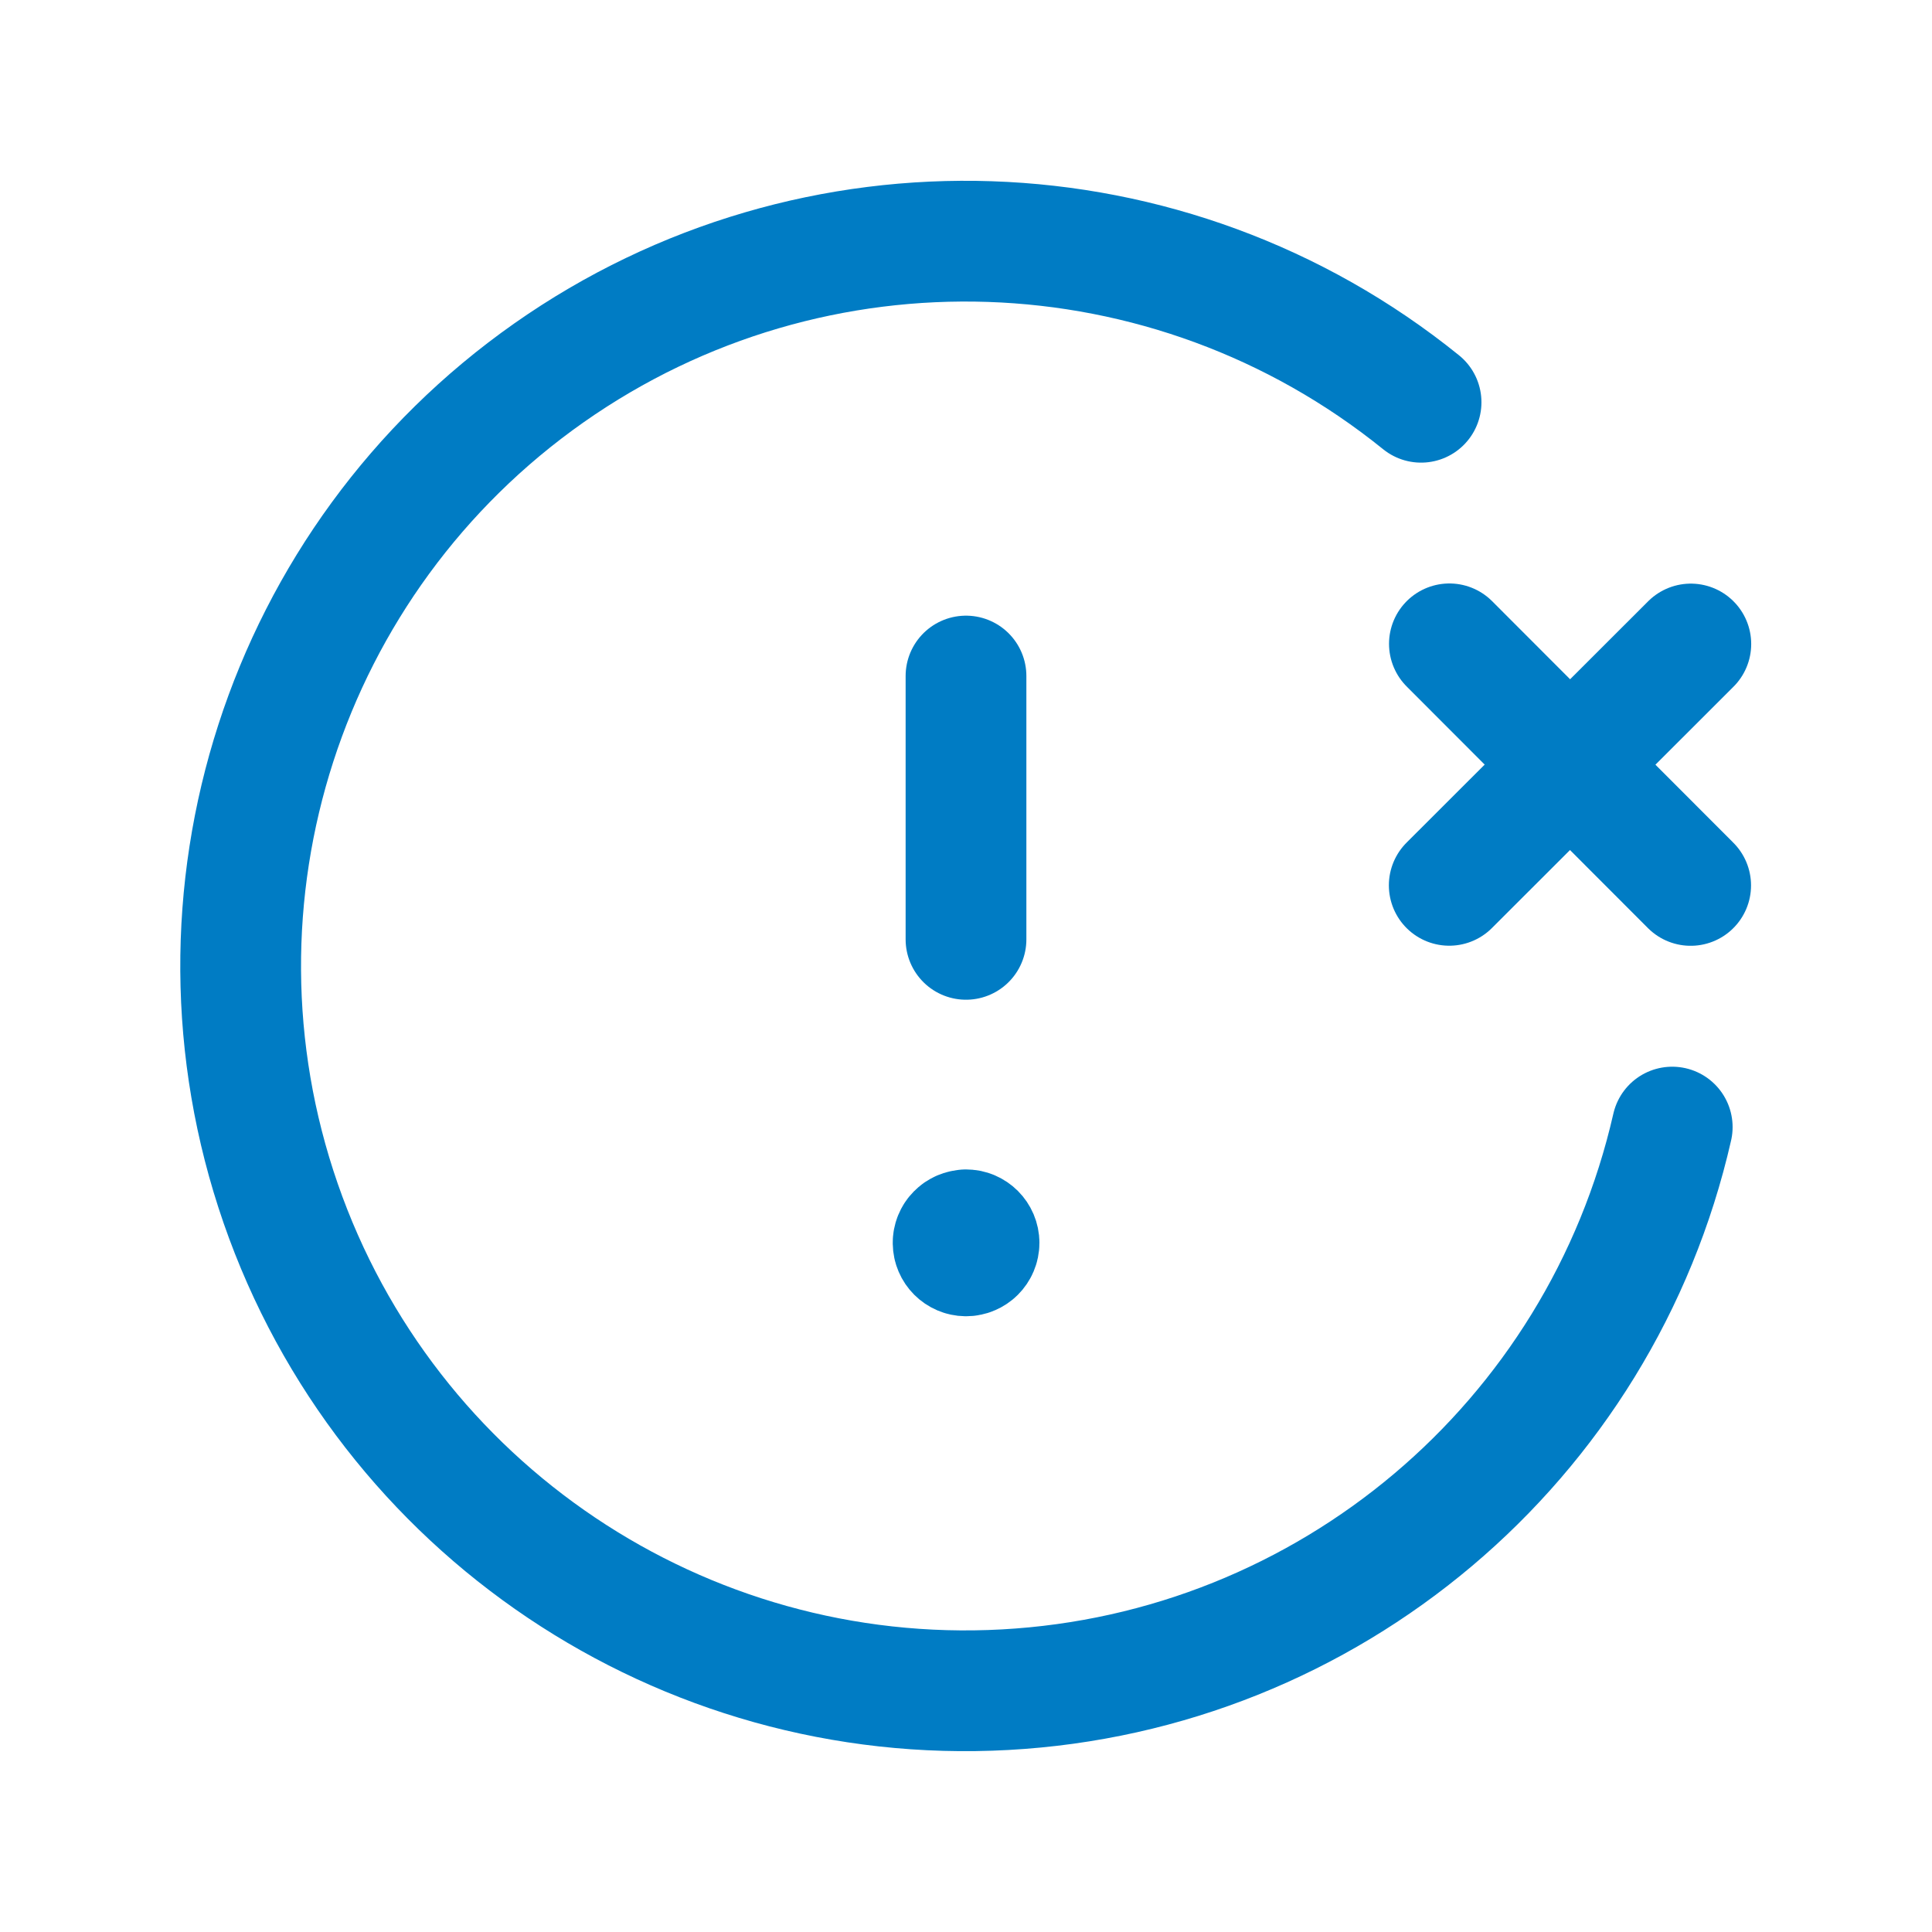 <svg width="24" height="24" viewBox="0 0 24 24" fill="none" xmlns="http://www.w3.org/2000/svg">
<path d="M20.773 14.001C19.88 17.919 16.499 20.771 12.486 20.99C8.474 21.21 4.802 18.744 3.486 14.947C2.171 11.15 3.531 6.942 6.819 4.632C10.107 2.322 14.528 2.471 17.653 4.997" stroke="#007CC4" stroke-width="1.5" stroke-linecap="round" stroke-linejoin="round"/>
<path d="M21.004 8L18.003 10.998" stroke="#007CC4" stroke-width="1.5" stroke-linecap="round" stroke-linejoin="round"/>
<path d="M18.005 7.998L21.002 10.999" stroke="#007CC4" stroke-width="1.5" stroke-linecap="round" stroke-linejoin="round"/>
<path d="M12 11.669V8.398" stroke="#007CC4" stroke-width="1.5" stroke-linecap="round" stroke-linejoin="round"/>
<path d="M12 15.279C11.957 15.279 11.916 15.296 11.886 15.327C11.856 15.357 11.839 15.399 11.84 15.441C11.841 15.529 11.912 15.6 12 15.601C12.089 15.601 12.162 15.529 12.162 15.439C12.162 15.35 12.089 15.277 12 15.277" stroke="#007CC4" stroke-width="1.5" stroke-linecap="round" stroke-linejoin="round"/>
</svg>

